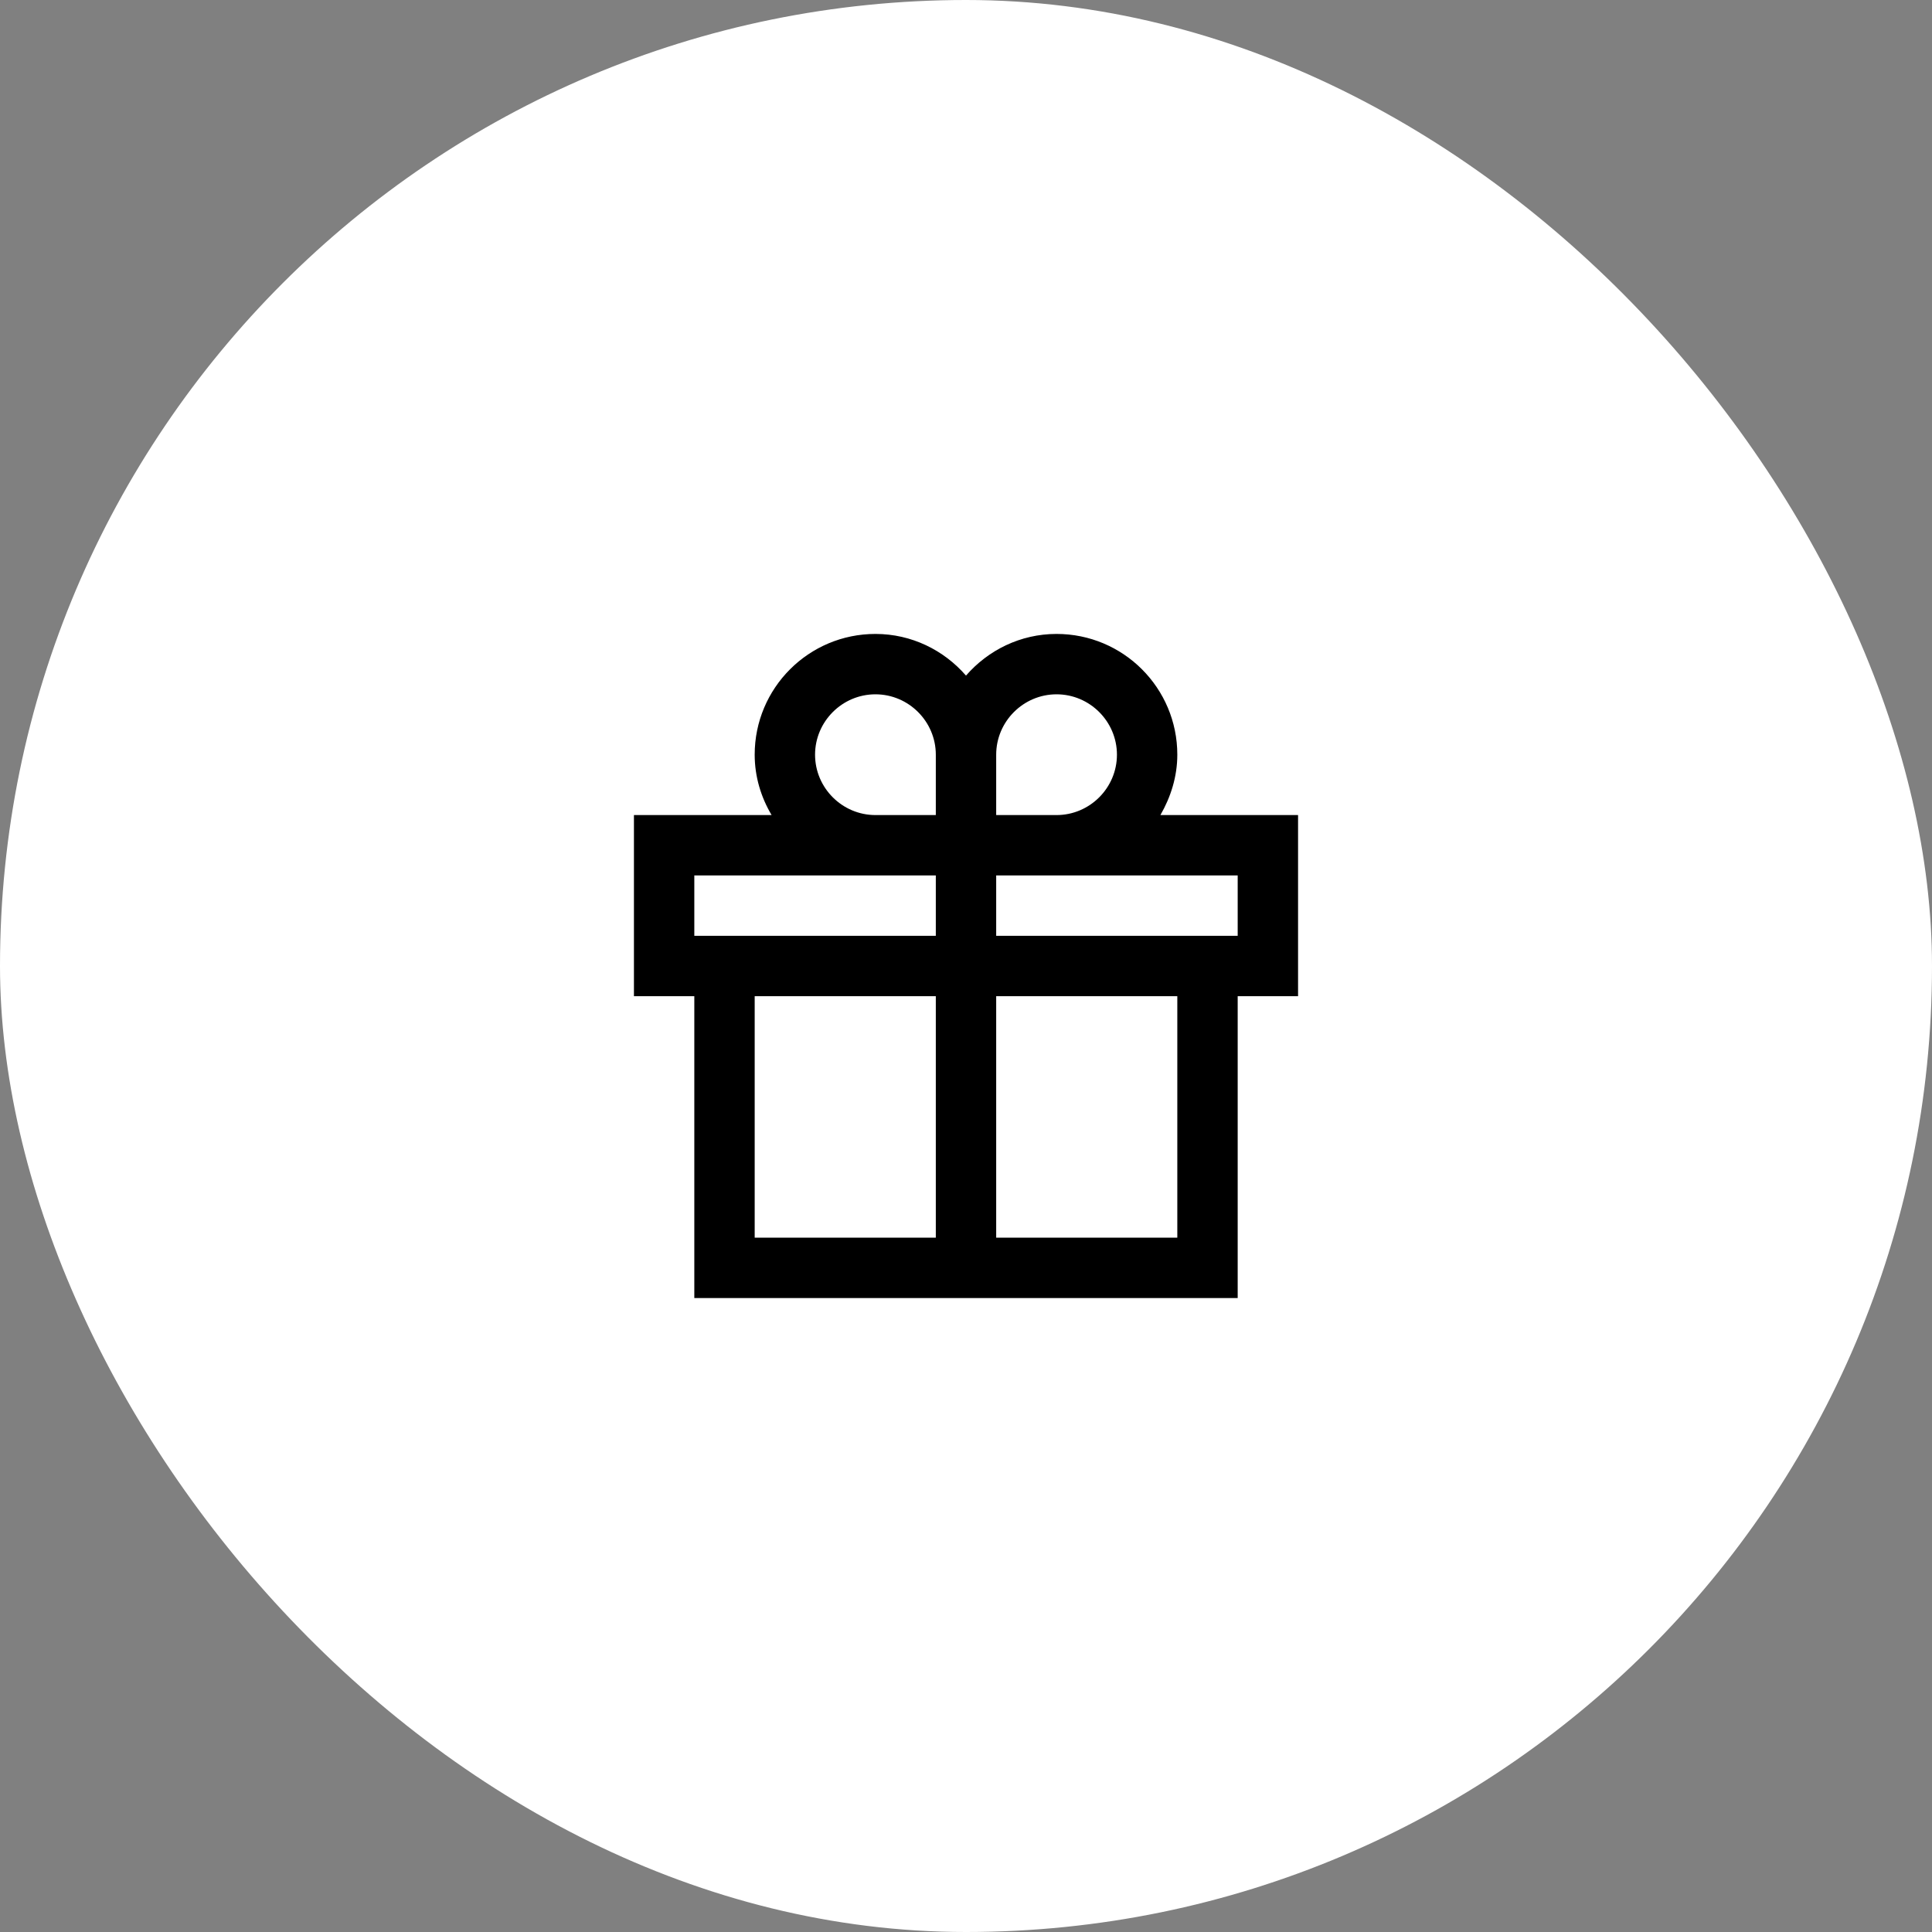 <svg width="64" height="64" viewBox="0 0 64 64" fill="none" xmlns="http://www.w3.org/2000/svg">
<rect x="0" y="0" width="64" height="64" fill="#808080" stroke="none"/>
<rect width="64" height="64" rx="32" fill="white"/>
<path d="M43 27H38.44C38.78 26.41 39 25.73 39 25C39 22.79 37.21 21 35 21C33.8 21 32.73 21.54 32 22.38C31.27 21.54 30.2 21 29 21C26.79 21 25 22.79 25 25C25 25.73 25.21 26.41 25.56 27H21V33H23V43H41V33H43V27ZM35 23C36.1 23 37 23.9 37 25C37 26.1 36.1 27 35 27H33V25C33 23.9 33.9 23 35 23ZM27 25C27 23.9 27.9 23 29 23C30.1 23 31 23.9 31 25V27H29C27.9 27 27 26.1 27 25ZM23 29H31V31H23V29ZM25 33H31V41H25V33ZM39 41H33V33H39V41ZM41 31H33V29H41V31Z" fill="black"/>
</svg>
